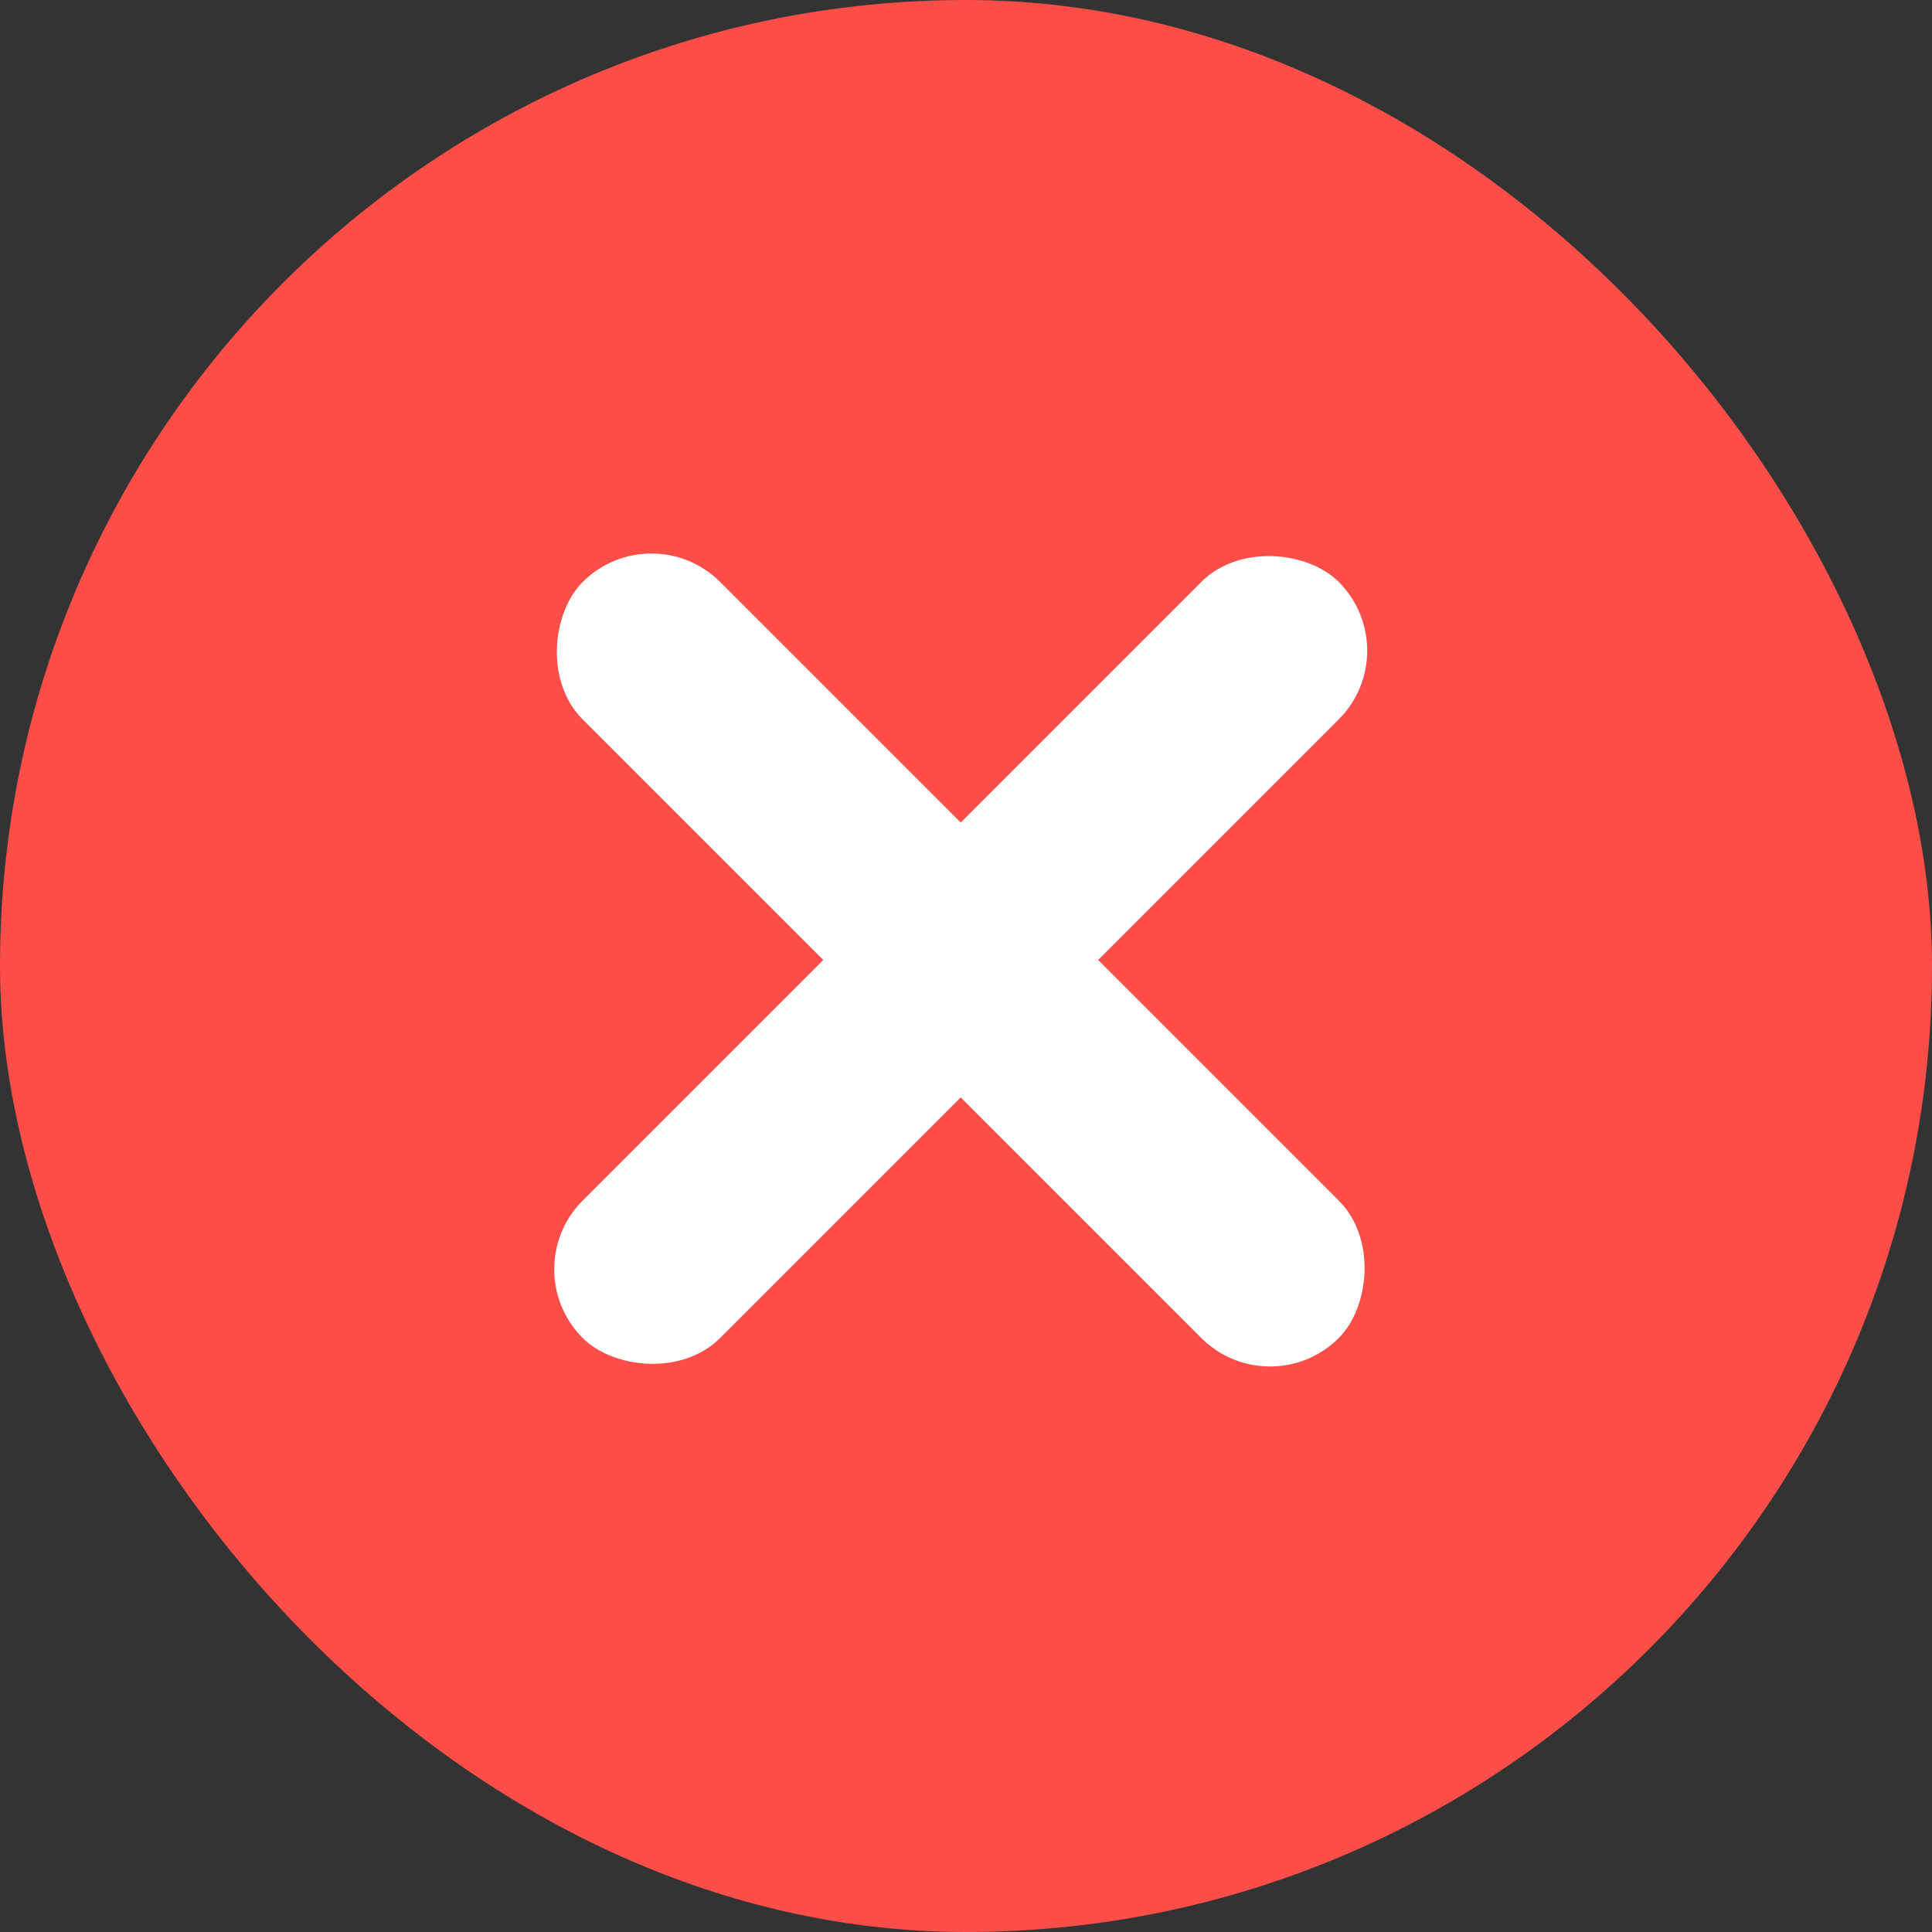 <svg xmlns="http://www.w3.org/2000/svg" width="33" height="33" viewBox="0 0 33 33">
  <rect x="0" y="0" width="33" height="33" fill="#333333" stroke="none"/>
  <g id="그룹_87" data-name="그룹 87" transform="translate(-0.193 -0.205)">
    <rect id="사각형_37" data-name="사각형 37" width="33" height="33" rx="16.5" transform="translate(0.193 0.205)" fill="#fc4e48"/>
    <g id="그룹_43" data-name="그룹 43" transform="translate(8.972 8.971)">
      <rect id="사각형_38" data-name="사각형 38" width="18.263" height="3.32" rx="1.66" transform="translate(0 12.914) rotate(-45)" fill="#fff"/>
      <rect id="사각형_39" data-name="사각형 39" width="18.263" height="3.32" rx="1.66" transform="translate(12.914 15.262) rotate(-135)" fill="#fff"/>
    </g>
  </g>
</svg>
